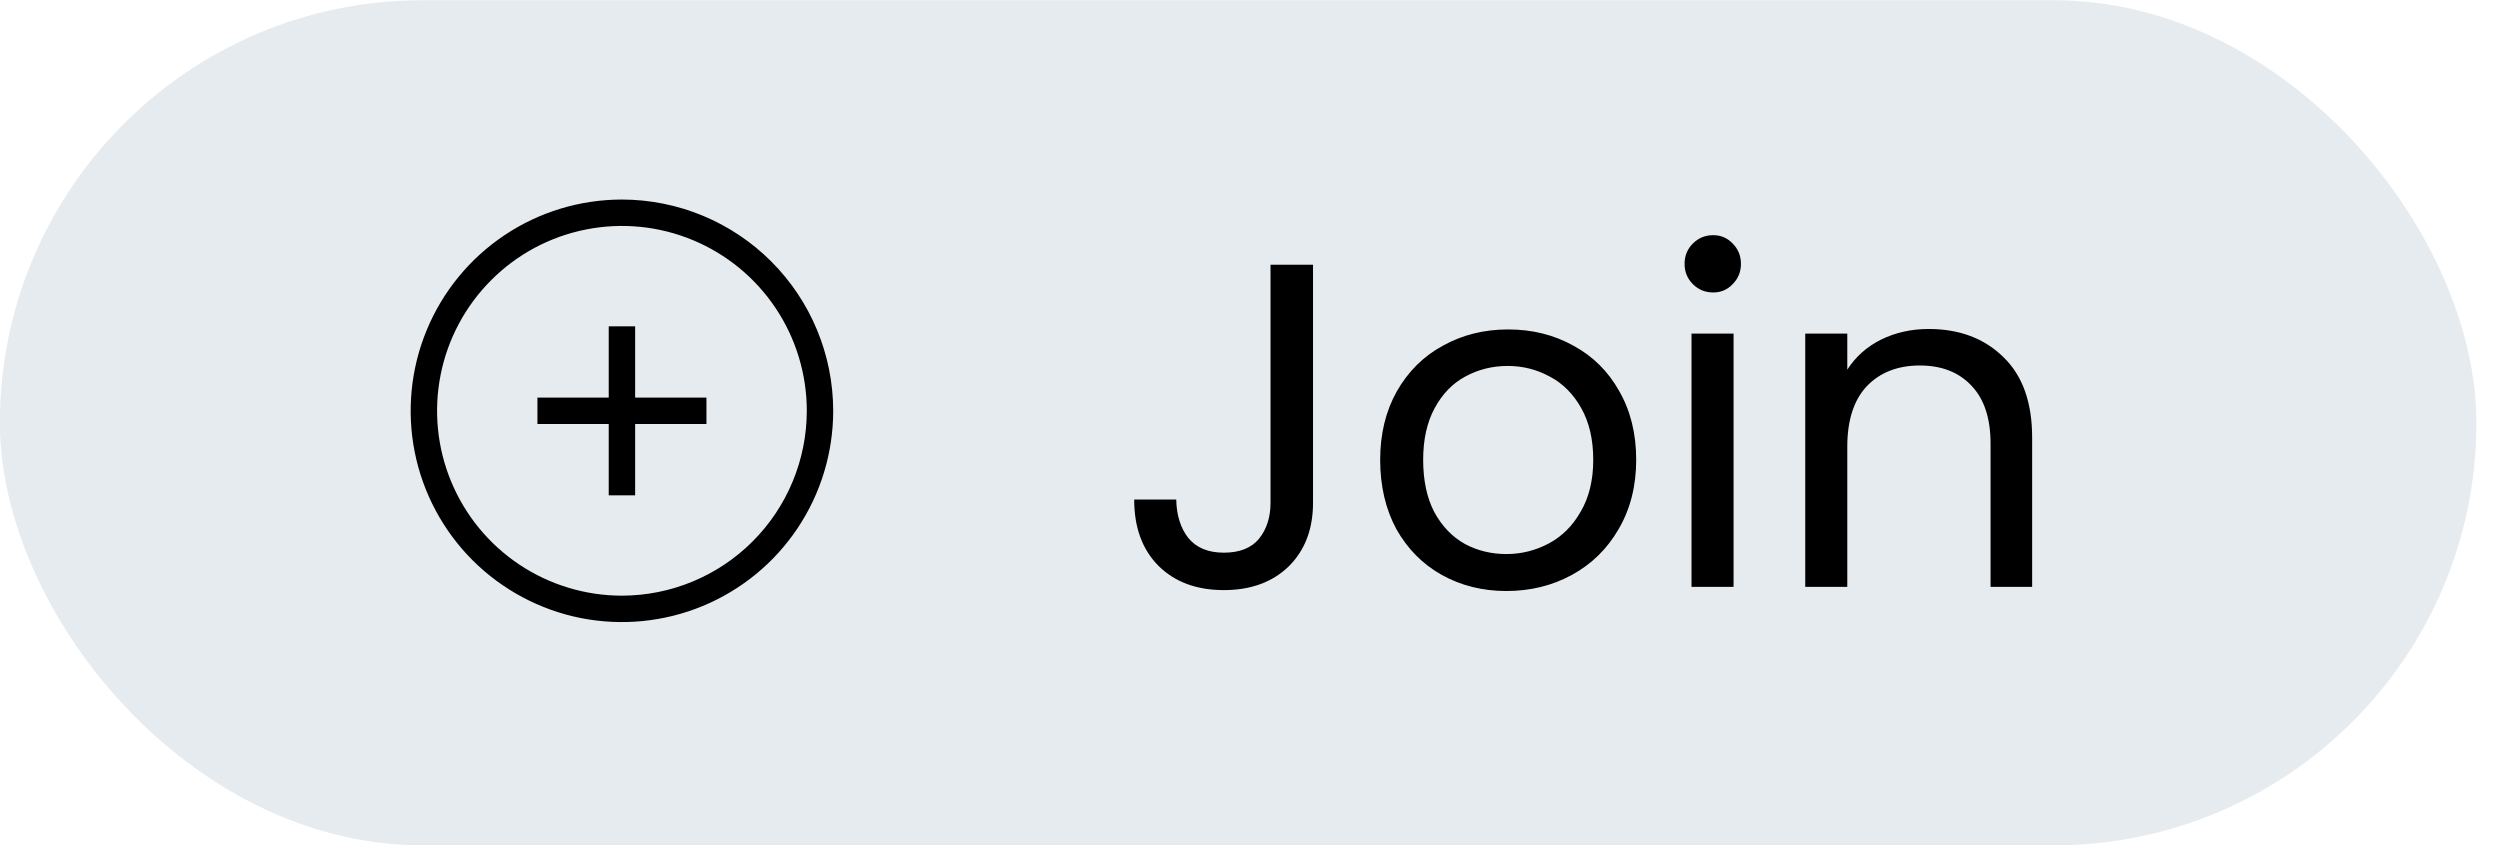 <svg width="71" height="24" viewBox="0 0 71 24" fill="none" xmlns="http://www.w3.org/2000/svg">
<rect x="-0.003" y="0.007" width="70.333" height="24" rx="12" fill="#E5EBEE"/>
<path d="M18.038 11.292H20.063V12.042H18.038V14.067H17.288V12.042H15.263V11.292H17.288V9.267H18.038V11.292ZM23.663 11.667C23.663 12.854 23.311 14.014 22.652 15C21.993 15.987 21.055 16.756 19.959 17.21C18.863 17.664 17.656 17.783 16.492 17.552C15.329 17.32 14.26 16.749 13.42 15.91C12.581 15.07 12.01 14.001 11.778 12.838C11.547 11.674 11.666 10.467 12.12 9.371C12.574 8.275 13.343 7.337 14.33 6.678C15.316 6.019 16.476 5.667 17.663 5.667C19.254 5.669 20.779 6.301 21.904 7.426C23.029 8.551 23.661 10.076 23.663 11.667ZM22.913 11.667C22.913 10.629 22.605 9.614 22.028 8.75C21.451 7.887 20.631 7.214 19.672 6.817C18.713 6.419 17.657 6.315 16.639 6.518C15.62 6.72 14.685 7.22 13.951 7.955C13.217 8.689 12.716 9.624 12.514 10.643C12.311 11.661 12.415 12.717 12.813 13.676C13.21 14.635 13.883 15.455 14.746 16.032C15.61 16.609 16.625 16.917 17.663 16.917C19.055 16.915 20.389 16.362 21.374 15.377C22.358 14.393 22.912 13.059 22.913 11.667Z" fill="black"/>
<path d="M37.29 7.519V14.278C37.29 15.031 37.058 15.634 36.595 16.09C36.131 16.536 35.518 16.759 34.757 16.759C33.987 16.759 33.37 16.531 32.907 16.076C32.443 15.613 32.211 14.983 32.211 14.186H33.405C33.414 14.633 33.528 14.996 33.746 15.276C33.974 15.556 34.311 15.696 34.757 15.696C35.203 15.696 35.536 15.565 35.755 15.302C35.973 15.031 36.083 14.69 36.083 14.278V7.519H37.29ZM42.78 16.785C42.106 16.785 41.494 16.632 40.943 16.326C40.4 16.02 39.971 15.586 39.656 15.026C39.35 14.458 39.197 13.801 39.197 13.058C39.197 12.323 39.355 11.675 39.669 11.115C39.993 10.546 40.431 10.113 40.982 9.816C41.533 9.509 42.15 9.356 42.833 9.356C43.515 9.356 44.132 9.509 44.683 9.816C45.234 10.113 45.668 10.542 45.983 11.102C46.306 11.662 46.468 12.314 46.468 13.058C46.468 13.801 46.302 14.458 45.969 15.026C45.646 15.586 45.204 16.02 44.644 16.326C44.084 16.632 43.463 16.785 42.78 16.785ZM42.78 15.735C43.209 15.735 43.611 15.634 43.988 15.433C44.364 15.232 44.666 14.93 44.893 14.528C45.13 14.125 45.248 13.635 45.248 13.058C45.248 12.48 45.134 11.99 44.906 11.588C44.679 11.185 44.381 10.888 44.014 10.695C43.646 10.494 43.248 10.393 42.819 10.393C42.382 10.393 41.98 10.494 41.612 10.695C41.253 10.888 40.965 11.185 40.746 11.588C40.527 11.99 40.418 12.48 40.418 13.058C40.418 13.644 40.523 14.138 40.733 14.541C40.951 14.943 41.24 15.245 41.599 15.446C41.958 15.639 42.351 15.735 42.78 15.735ZM48.656 8.306C48.428 8.306 48.236 8.228 48.078 8.07C47.92 7.913 47.842 7.72 47.842 7.493C47.842 7.265 47.92 7.073 48.078 6.915C48.236 6.758 48.428 6.679 48.656 6.679C48.874 6.679 49.058 6.758 49.207 6.915C49.364 7.073 49.443 7.265 49.443 7.493C49.443 7.72 49.364 7.913 49.207 8.07C49.058 8.228 48.874 8.306 48.656 8.306ZM49.233 9.474V16.667H48.039V9.474H49.233ZM54.773 9.343C55.648 9.343 56.357 9.61 56.899 10.144C57.442 10.669 57.713 11.43 57.713 12.428V16.667H56.532V12.598C56.532 11.881 56.352 11.334 55.994 10.958C55.635 10.573 55.145 10.38 54.524 10.38C53.894 10.38 53.391 10.577 53.014 10.971C52.647 11.364 52.463 11.938 52.463 12.69V16.667H51.269V9.474H52.463V10.498C52.699 10.131 53.019 9.846 53.421 9.645C53.832 9.444 54.283 9.343 54.773 9.343Z" fill="black"/>
</svg>
